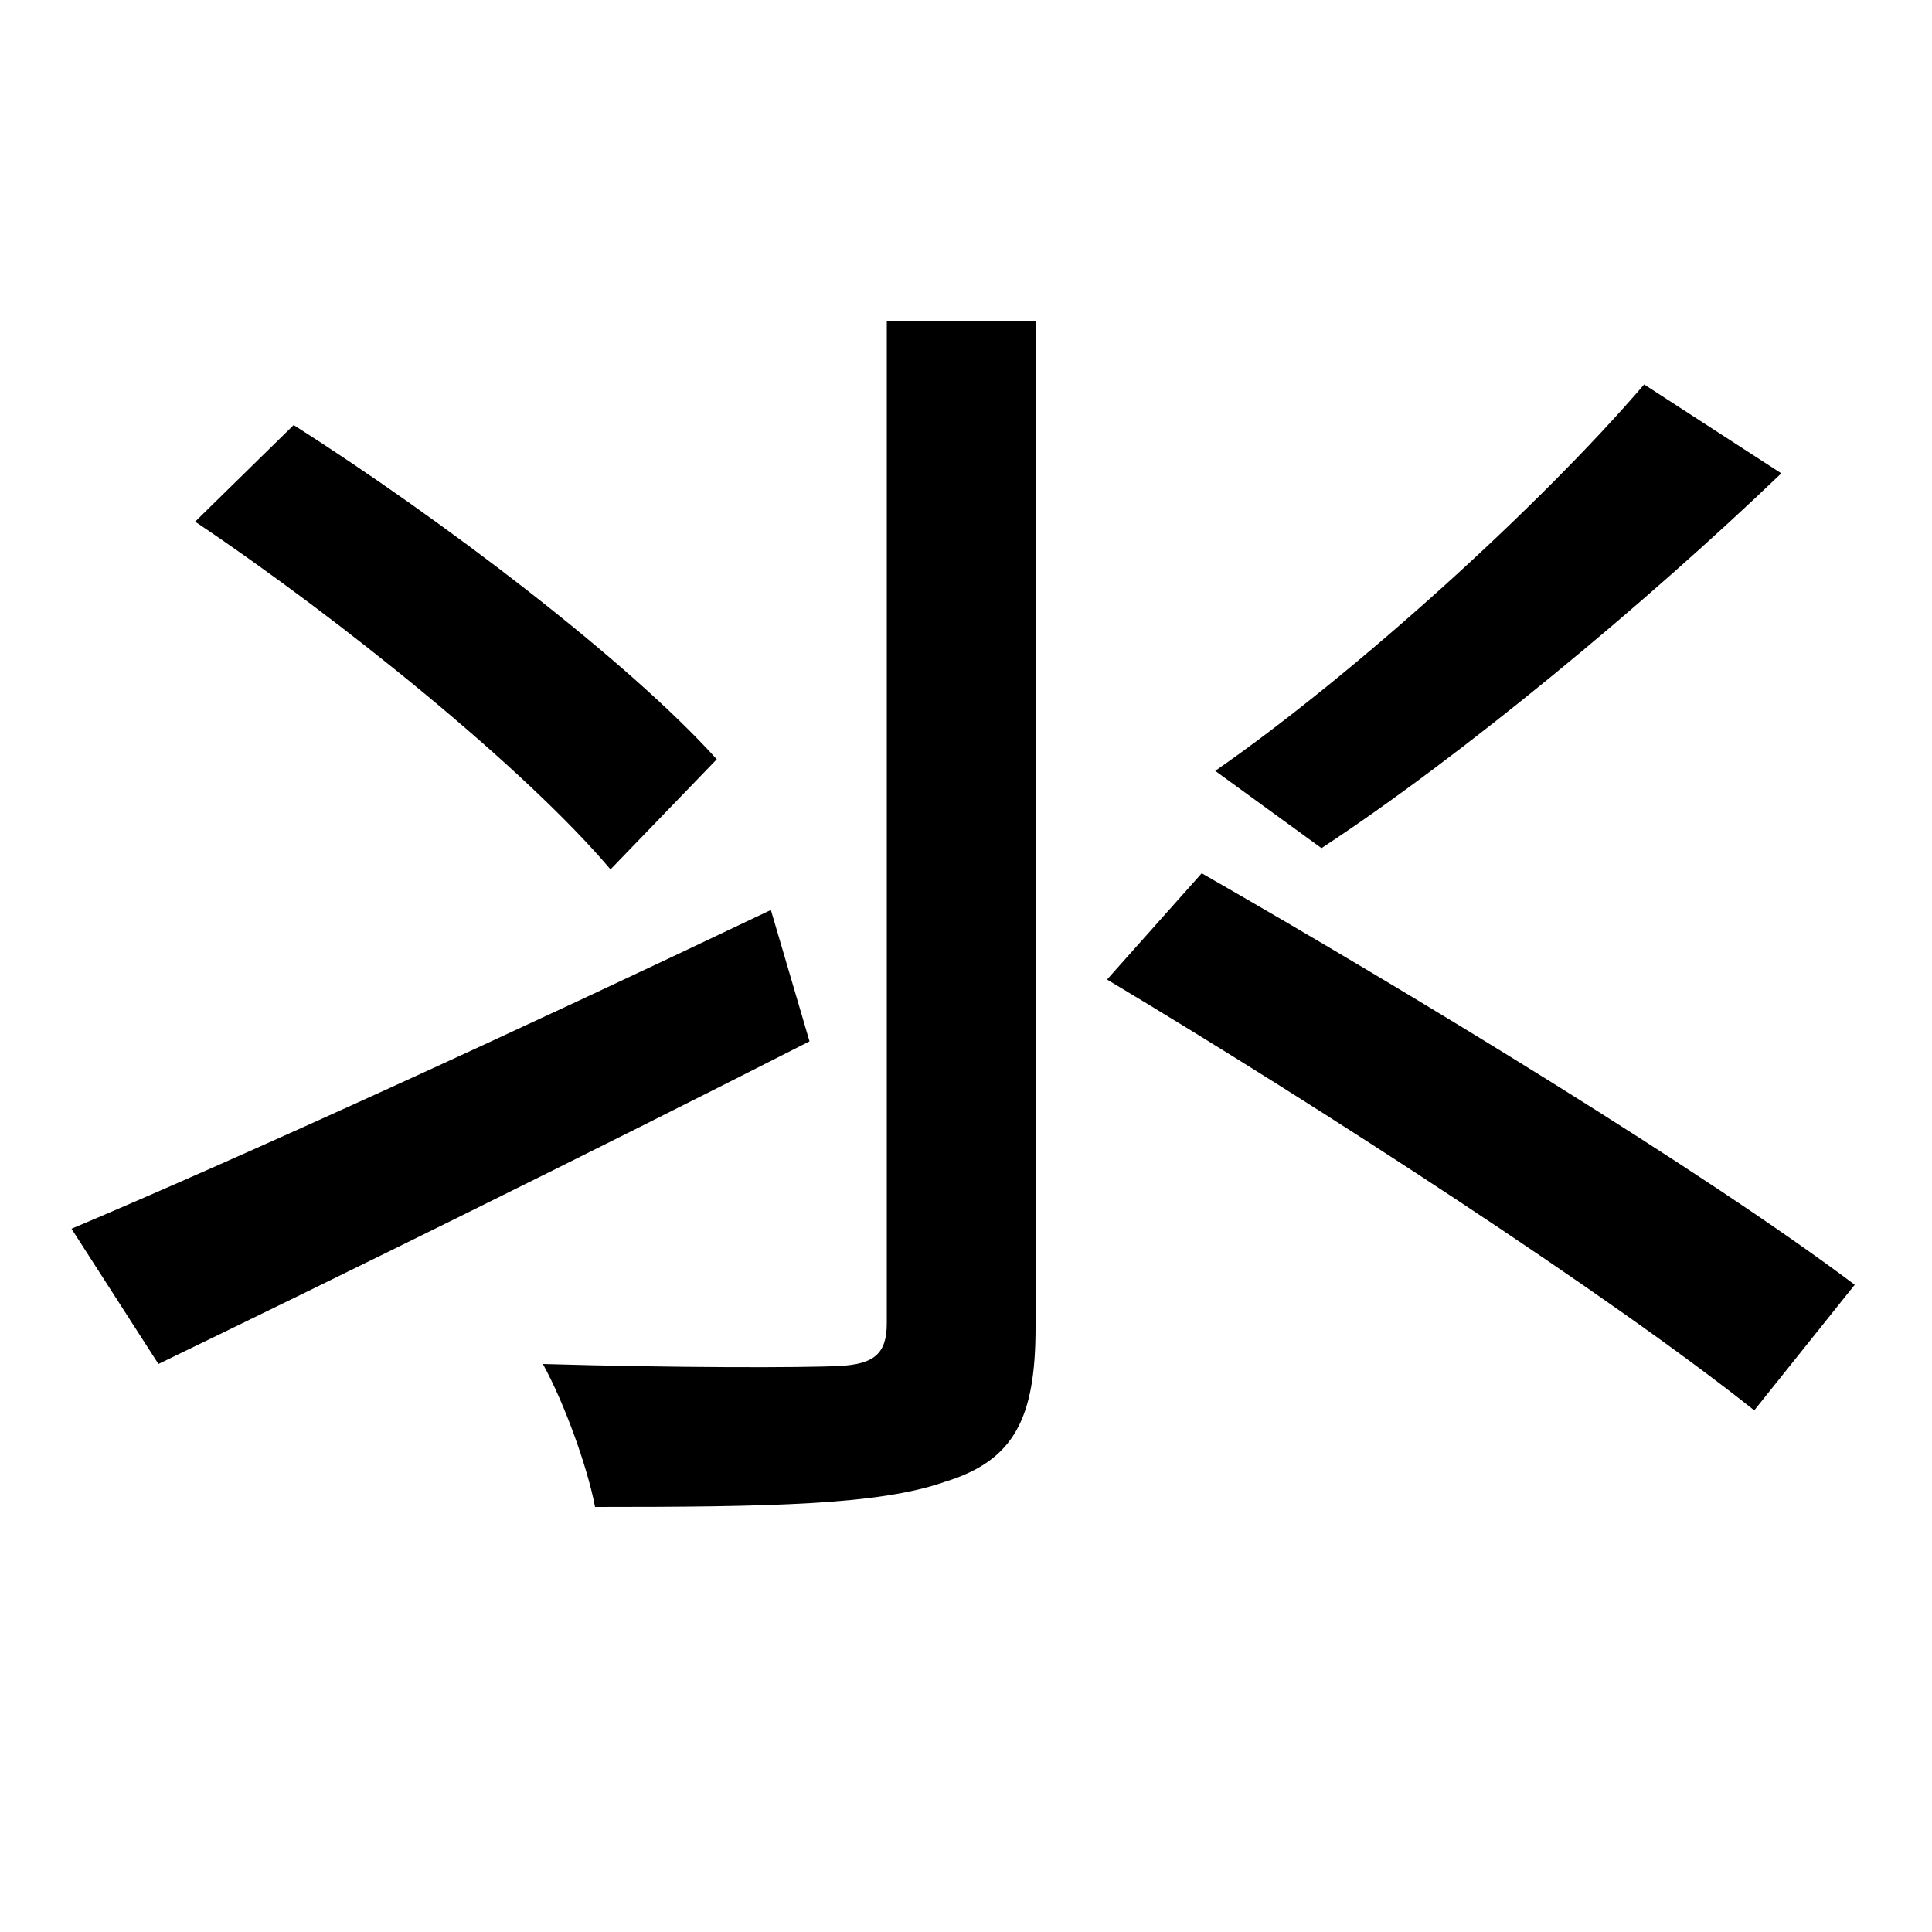 <svg xmlns="http://www.w3.org/2000/svg"
    viewBox="0 0 1000 1000">
  <!--
© 2014-2021 Adobe (http://www.adobe.com/).
Noto is a trademark of Google Inc.
This Font Software is licensed under the SIL Open Font License, Version 1.1. This Font Software is distributed on an "AS IS" BASIS, WITHOUT WARRANTIES OR CONDITIONS OF ANY KIND, either express or implied. See the SIL Open Font License for the specific language, permissions and limitations governing your use of this Font Software.
http://scripts.sil.org/OFL
  -->
<path d="M101 270C177 321 272 398 316 450L371 393C325 342 229 269 152 220ZM573 507C685 574 834 671 908 730L960 665C883 607 732 515 622 452ZM37 636L82 706C177 660 303 598 419 539L399 471C267 534 127 598 37 636ZM851 199C797 262 701 349 629 399L684 439C757 391 851 313 922 245ZM459 166L459 685C459 701 452 706 435 707 416 708 349 708 281 706 292 726 304 759 308 780 398 780 455 779 489 767 525 756 536 734 536 687L536 166Z"/>
</svg>